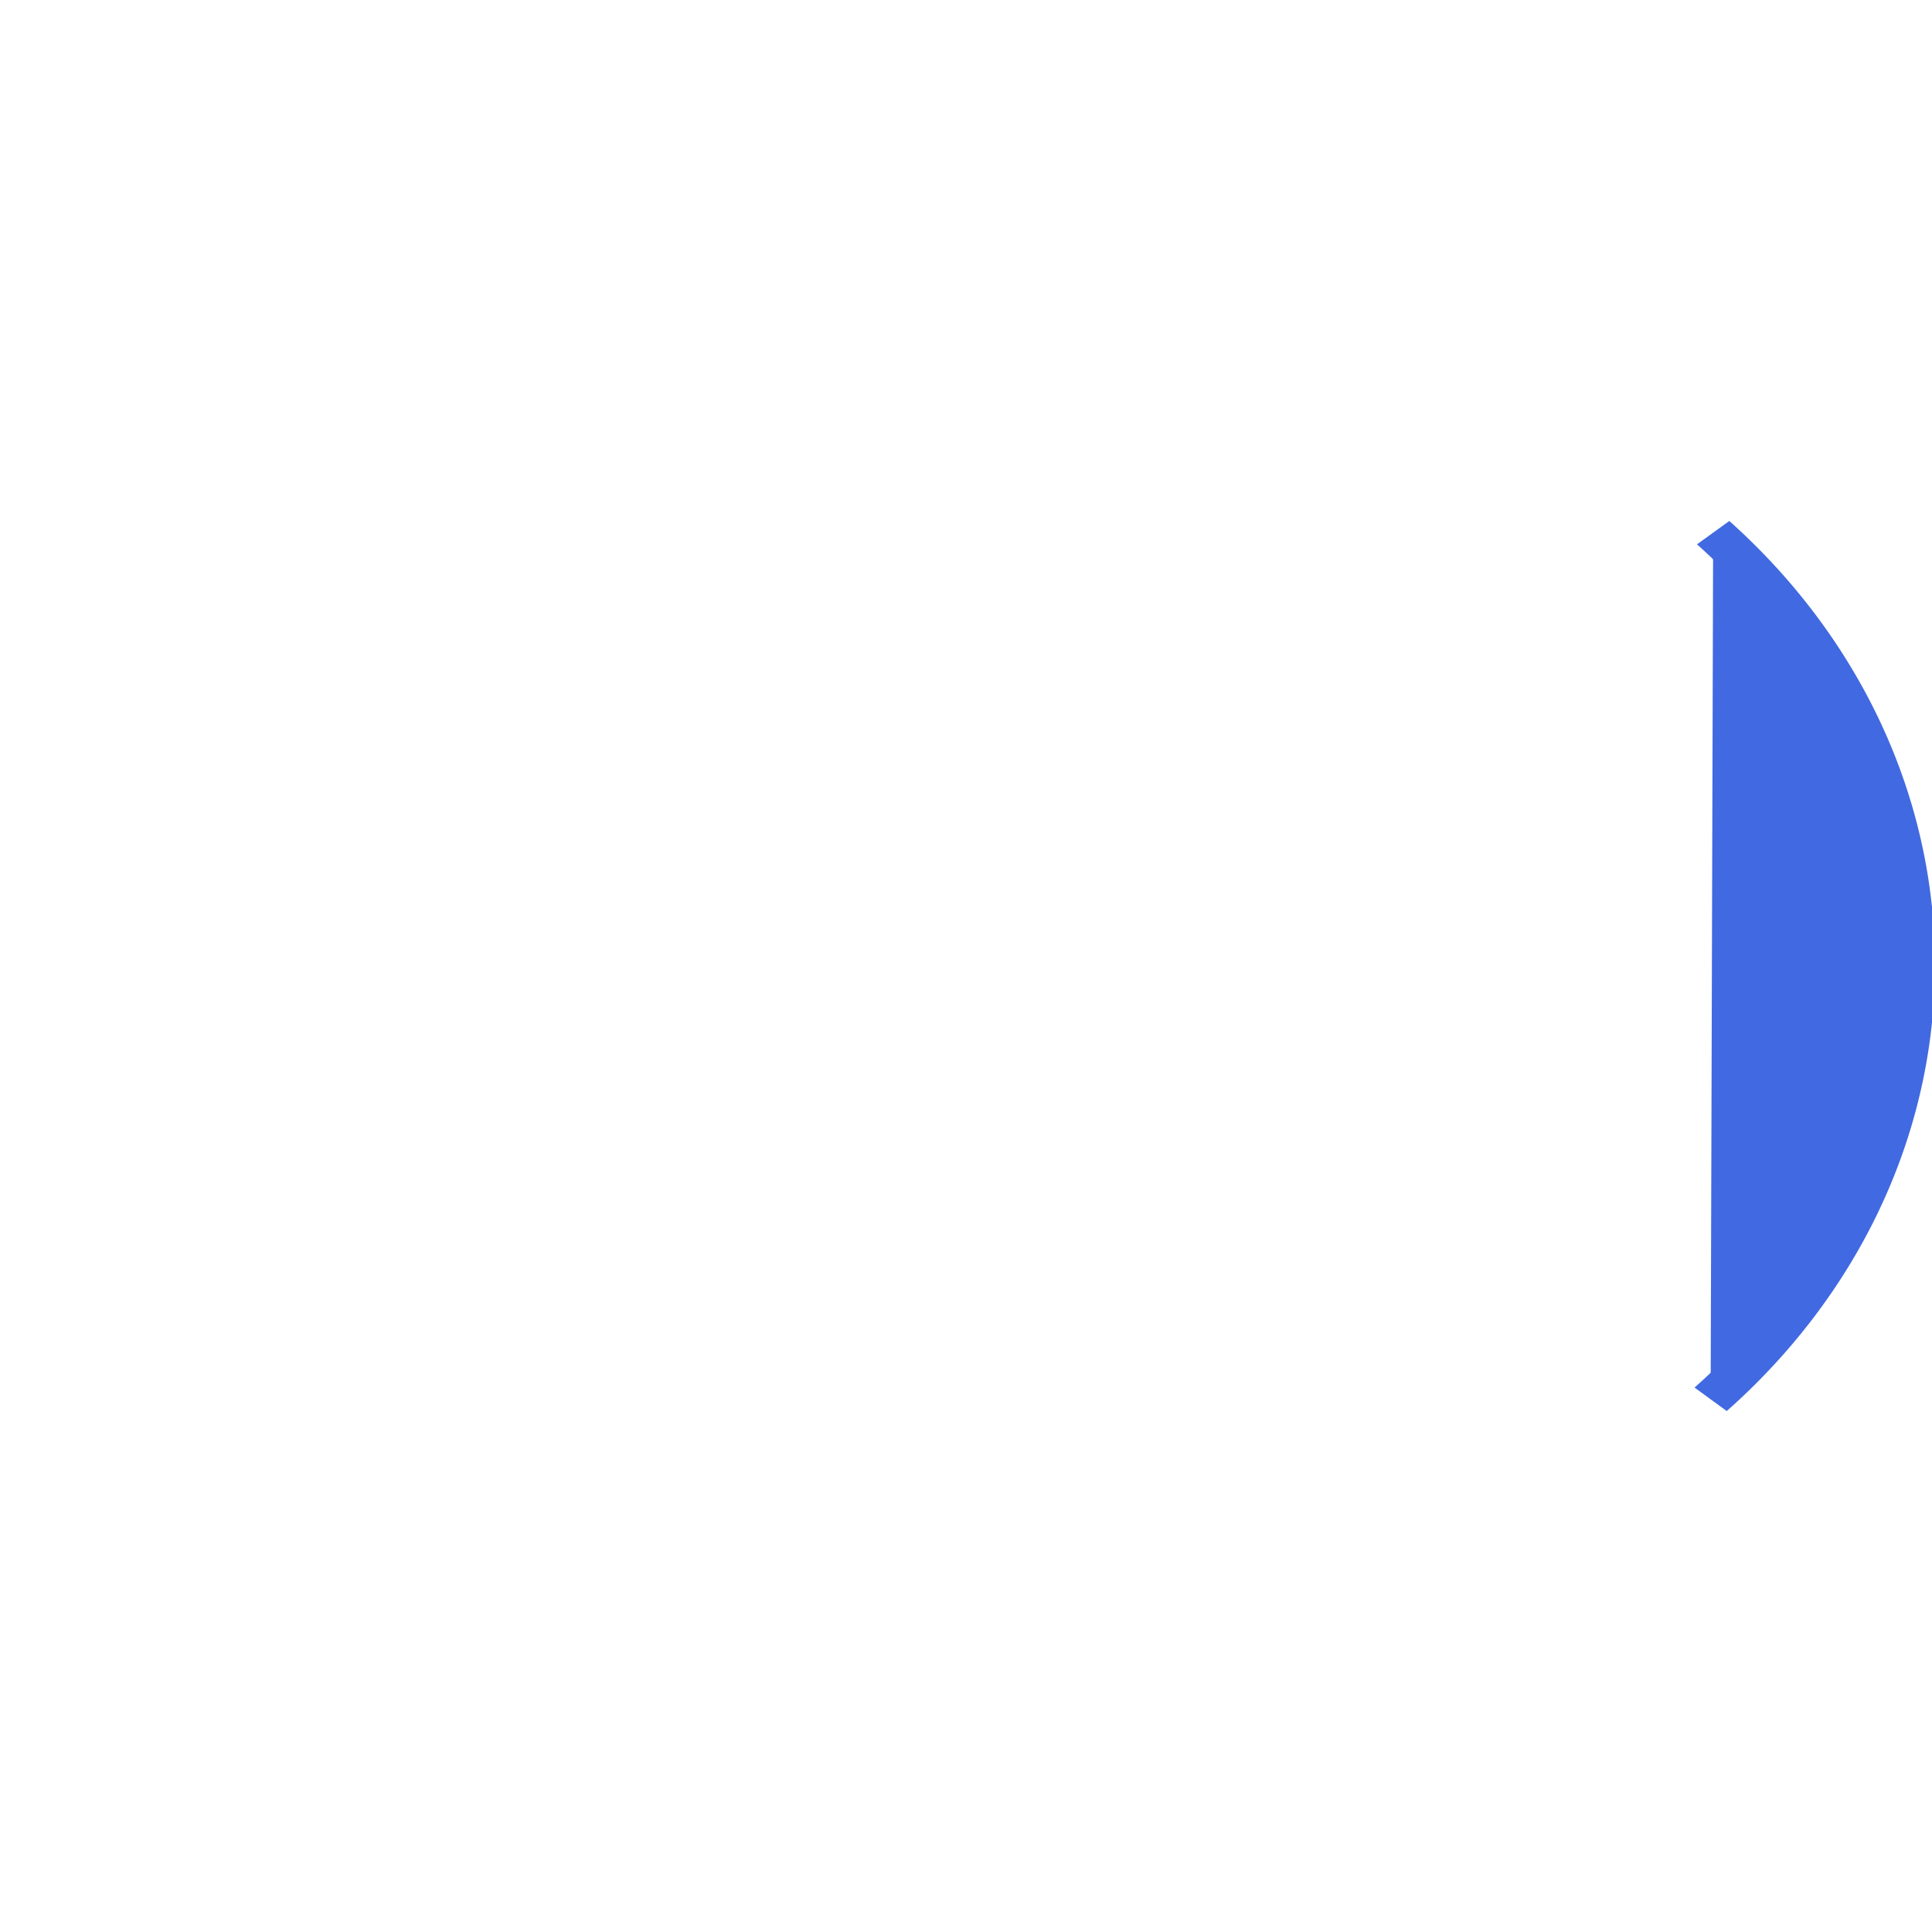 <?xml version="1.0" encoding="UTF-8" standalone="no"?>
<!-- Created with Inkscape (http://www.inkscape.org/) -->

<svg
   xmlns:dc="http://purl.org/dc/elements/1.1/"
   xmlns:cc="http://creativecommons.org/ns#"
   xmlns:rdf="http://www.w3.org/1999/02/22-rdf-syntax-ns#"
   xmlns:svg="http://www.w3.org/2000/svg"
   xmlns="http://www.w3.org/2000/svg"
   xmlns:sodipodi="http://sodipodi.sourceforge.net/DTD/sodipodi-0.dtd"
   xmlns:inkscape="http://www.inkscape.org/namespaces/inkscape"
   width="64"
   height="64"
   id="svg2"
   version="1.1"
   inkscape:version="0.48.2 r9819"
   sodipodi:docname="G.svg"
   inkscape:export-filename="E:\Projects\Gamedev\Chimera\Assets\Sprites\Player\G.png"
   inkscape:export-xdpi="90"
   inkscape:export-ydpi="90">
  <defs
     id="defs4" />
  <sodipodi:namedview
     id="base"
     pagecolor="#ffffff"
     bordercolor="#666666"
     borderopacity="1.0"
     inkscape:pageopacity="0.0"
     inkscape:pageshadow="2"
     inkscape:zoom="11.2"
     inkscape:cx="51.23861"
     inkscape:cy="32.820407"
     inkscape:document-units="px"
     inkscape:current-layer="layer1"
     showgrid="false"
     inkscape:window-width="1920"
     inkscape:window-height="1058"
     inkscape:window-x="-4"
     inkscape:window-y="-4"
     inkscape:window-maximized="0" />
  <g
     inkscape:label="Layer 1"
     inkscape:groupmode="layer"
     id="layer1"
     transform="translate(0,-988.362)">
    <path
       sodipodi:type="arc"
       style="fill:#4169e1;fill-opacity:1;fill-rule:nonzero;stroke:#4169e1;stroke-width:1;stroke-linejoin:miter;stroke-miterlimit:4;stroke-opacity:1;stroke-dasharray:none"
       id="path3110"
       sodipodi:cx="33.035713"
       sodipodi:cy="32.30357"
       sodipodi:rx="15.714286"
       sodipodi:ry="17.5"
       d="m 44.147,19.929 a 15.714,17.5 0 0 1 -0.058,24.813"
       transform="matrix(1.44,0,0,1.157,-6.821,982.949)"
       sodipodi:start="5.4977871"
       sodipodi:end="7.0738195"
       sodipodi:open="true" />
  </g>
</svg>
